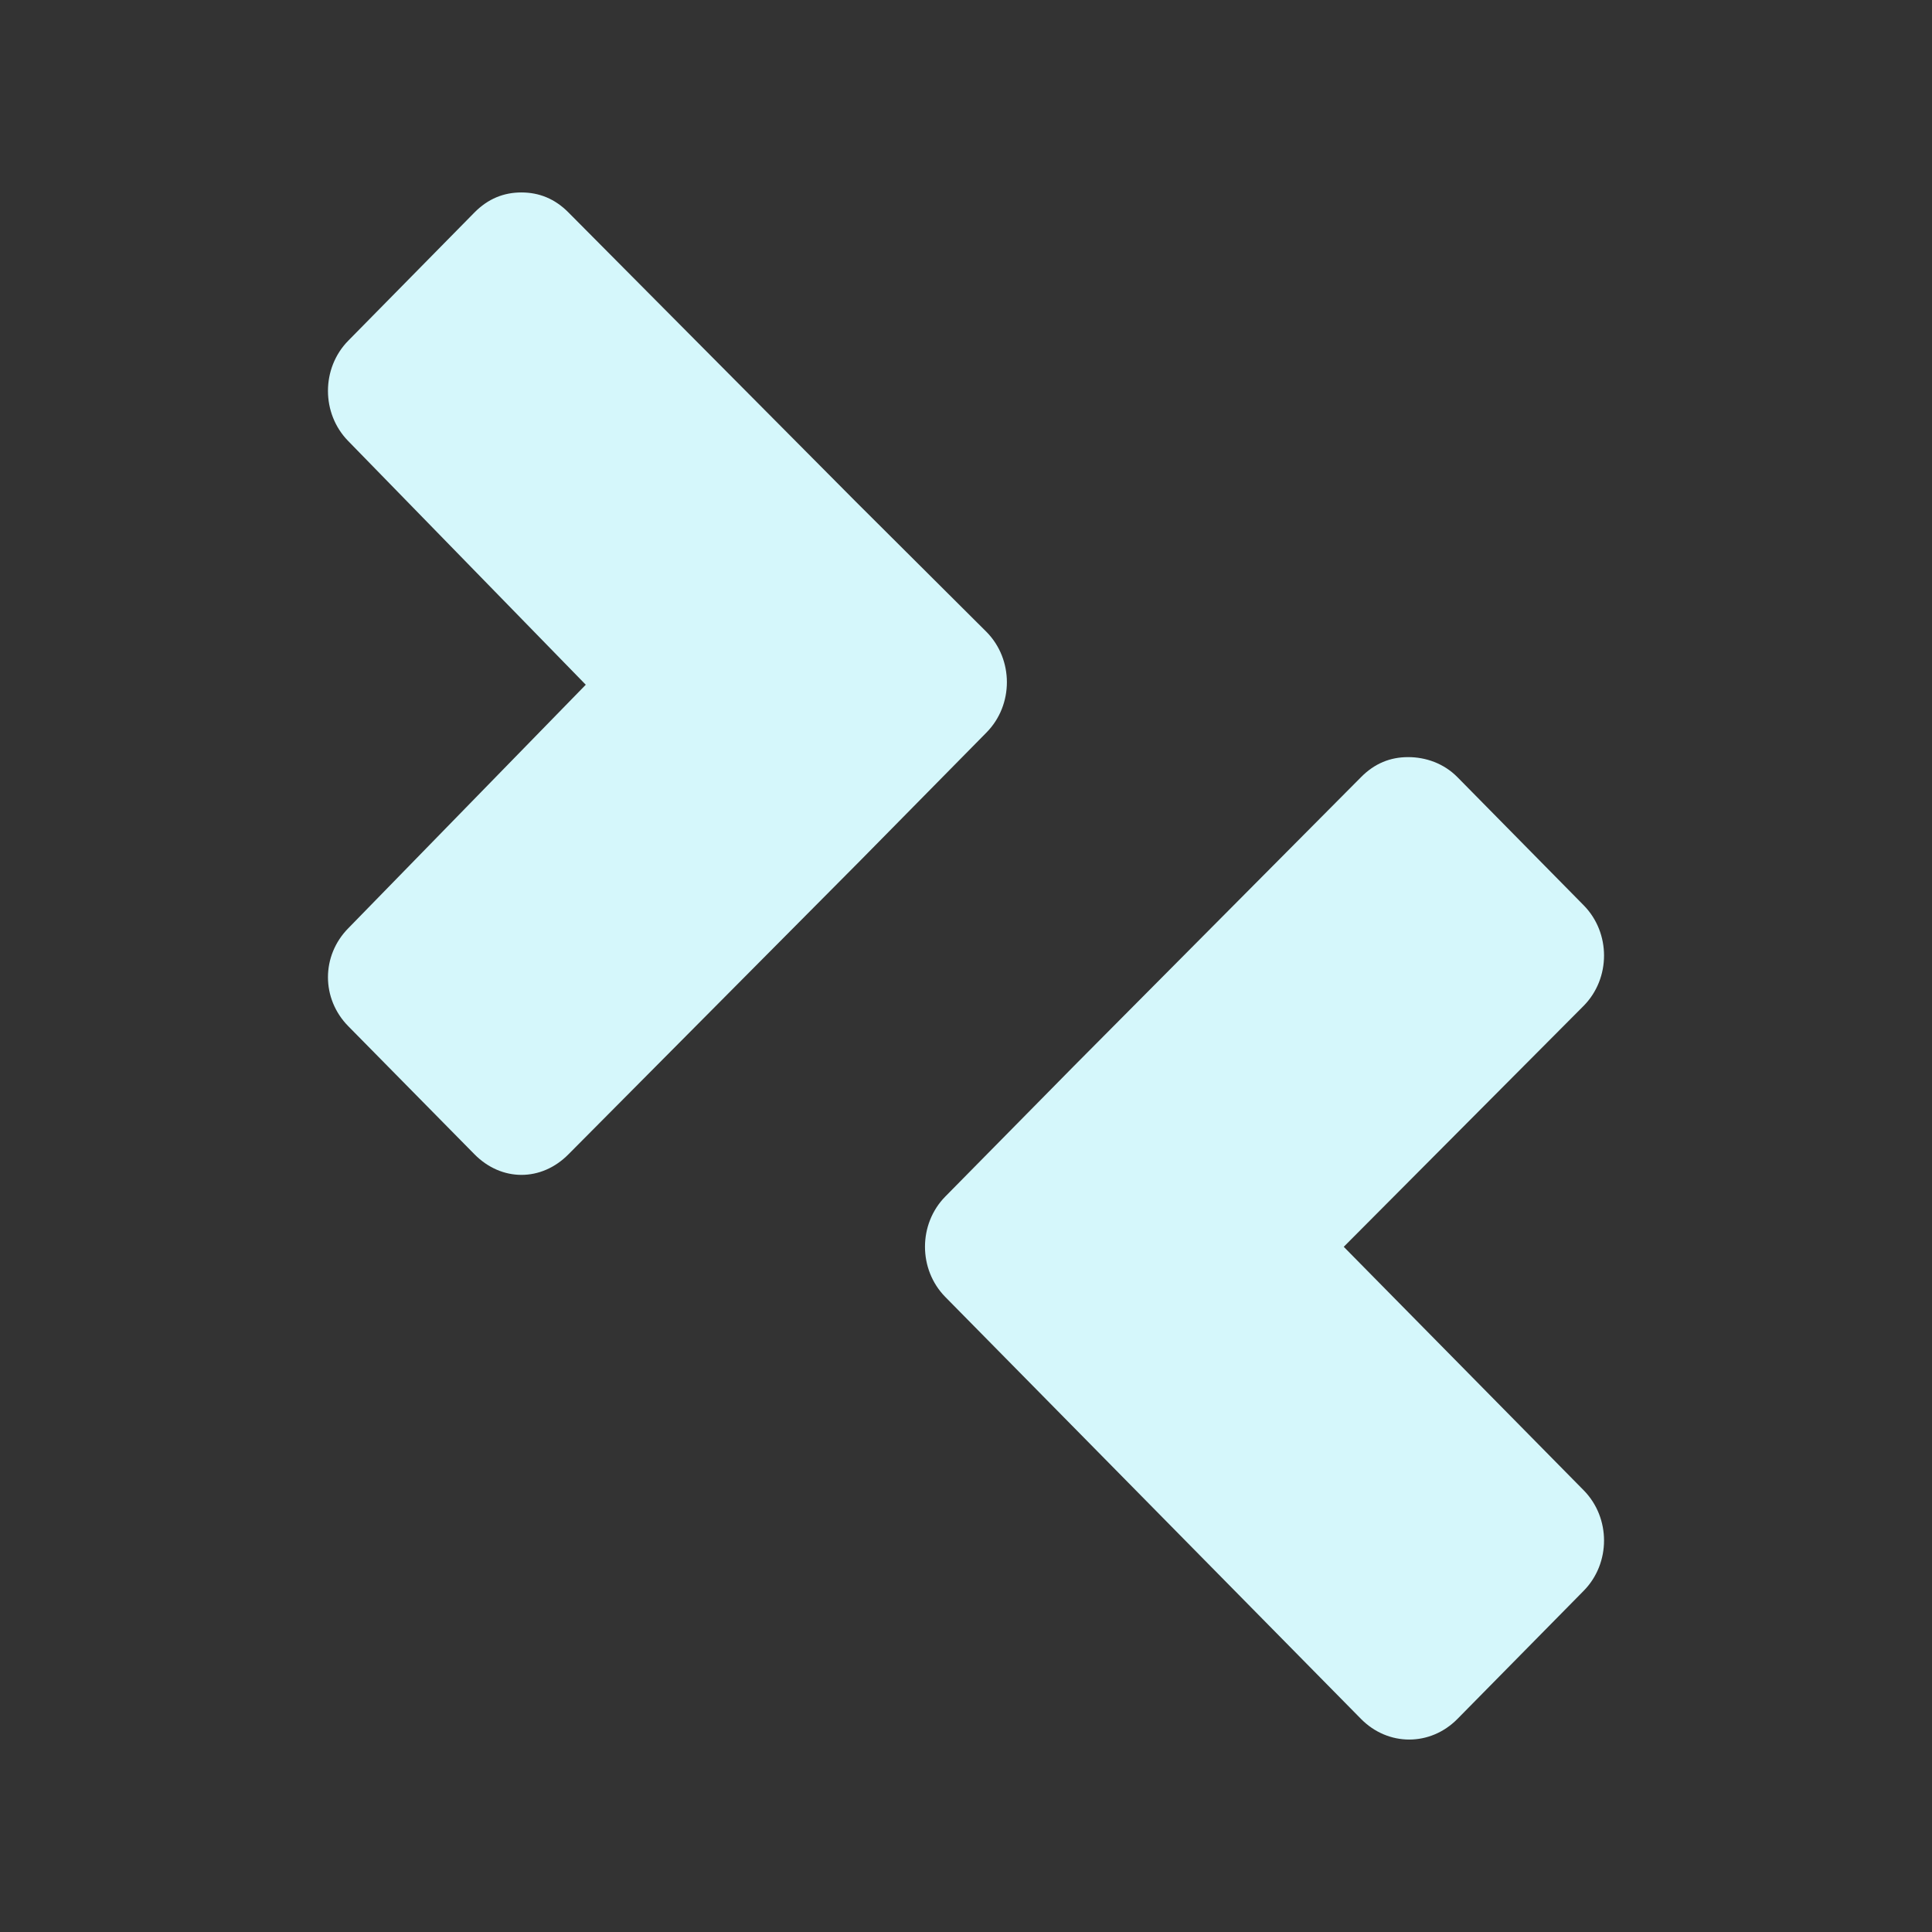 <svg viewBox="0 0 512 512" xmlns="http://www.w3.org/2000/svg">
 <rect x="0" y="0" width="512" height="512" fill="#333333" stroke="none"/>
 <path d="m138.181 51c-4.686 0-8.86 1.672-12.455 5.32l-33.421 33.953c-7.189 7.295-7.189 19.335 0 26.631l62.931 64.558-62.931 64.527c-7.189 7.295-7.189 18.678 0 25.973l33.421 33.922c7.189 7.295 17.752 7.295 24.941 0l77.326-77.826 33.453-33.953c7.189-7.295 7.189-19.335 0-26.631l-34.736-34.61-76.043-76.543c-3.594-3.648-7.8-5.32-12.486-5.32zm234.95 149.645c-4.686 0-8.86 1.672-12.455 5.32l-76.043 76.512-34.11 34.61c-7.189 7.295-7.189 19.335 0 26.631l33.453 33.953 76.7 77.858c7.189 7.295 18.378 7.295 25.567 0l33.453-33.953c7.189-7.295 7.189-19.335 0-26.631l-63.588-64.527 63.588-63.87c7.189-7.295 7.189-19.335 0-26.631l-33.453-33.953c-3.594-3.648-8.394-5.32-13.081-5.32z" fill="#D5F7FB" fill-rule="evenodd"/>
</svg>
